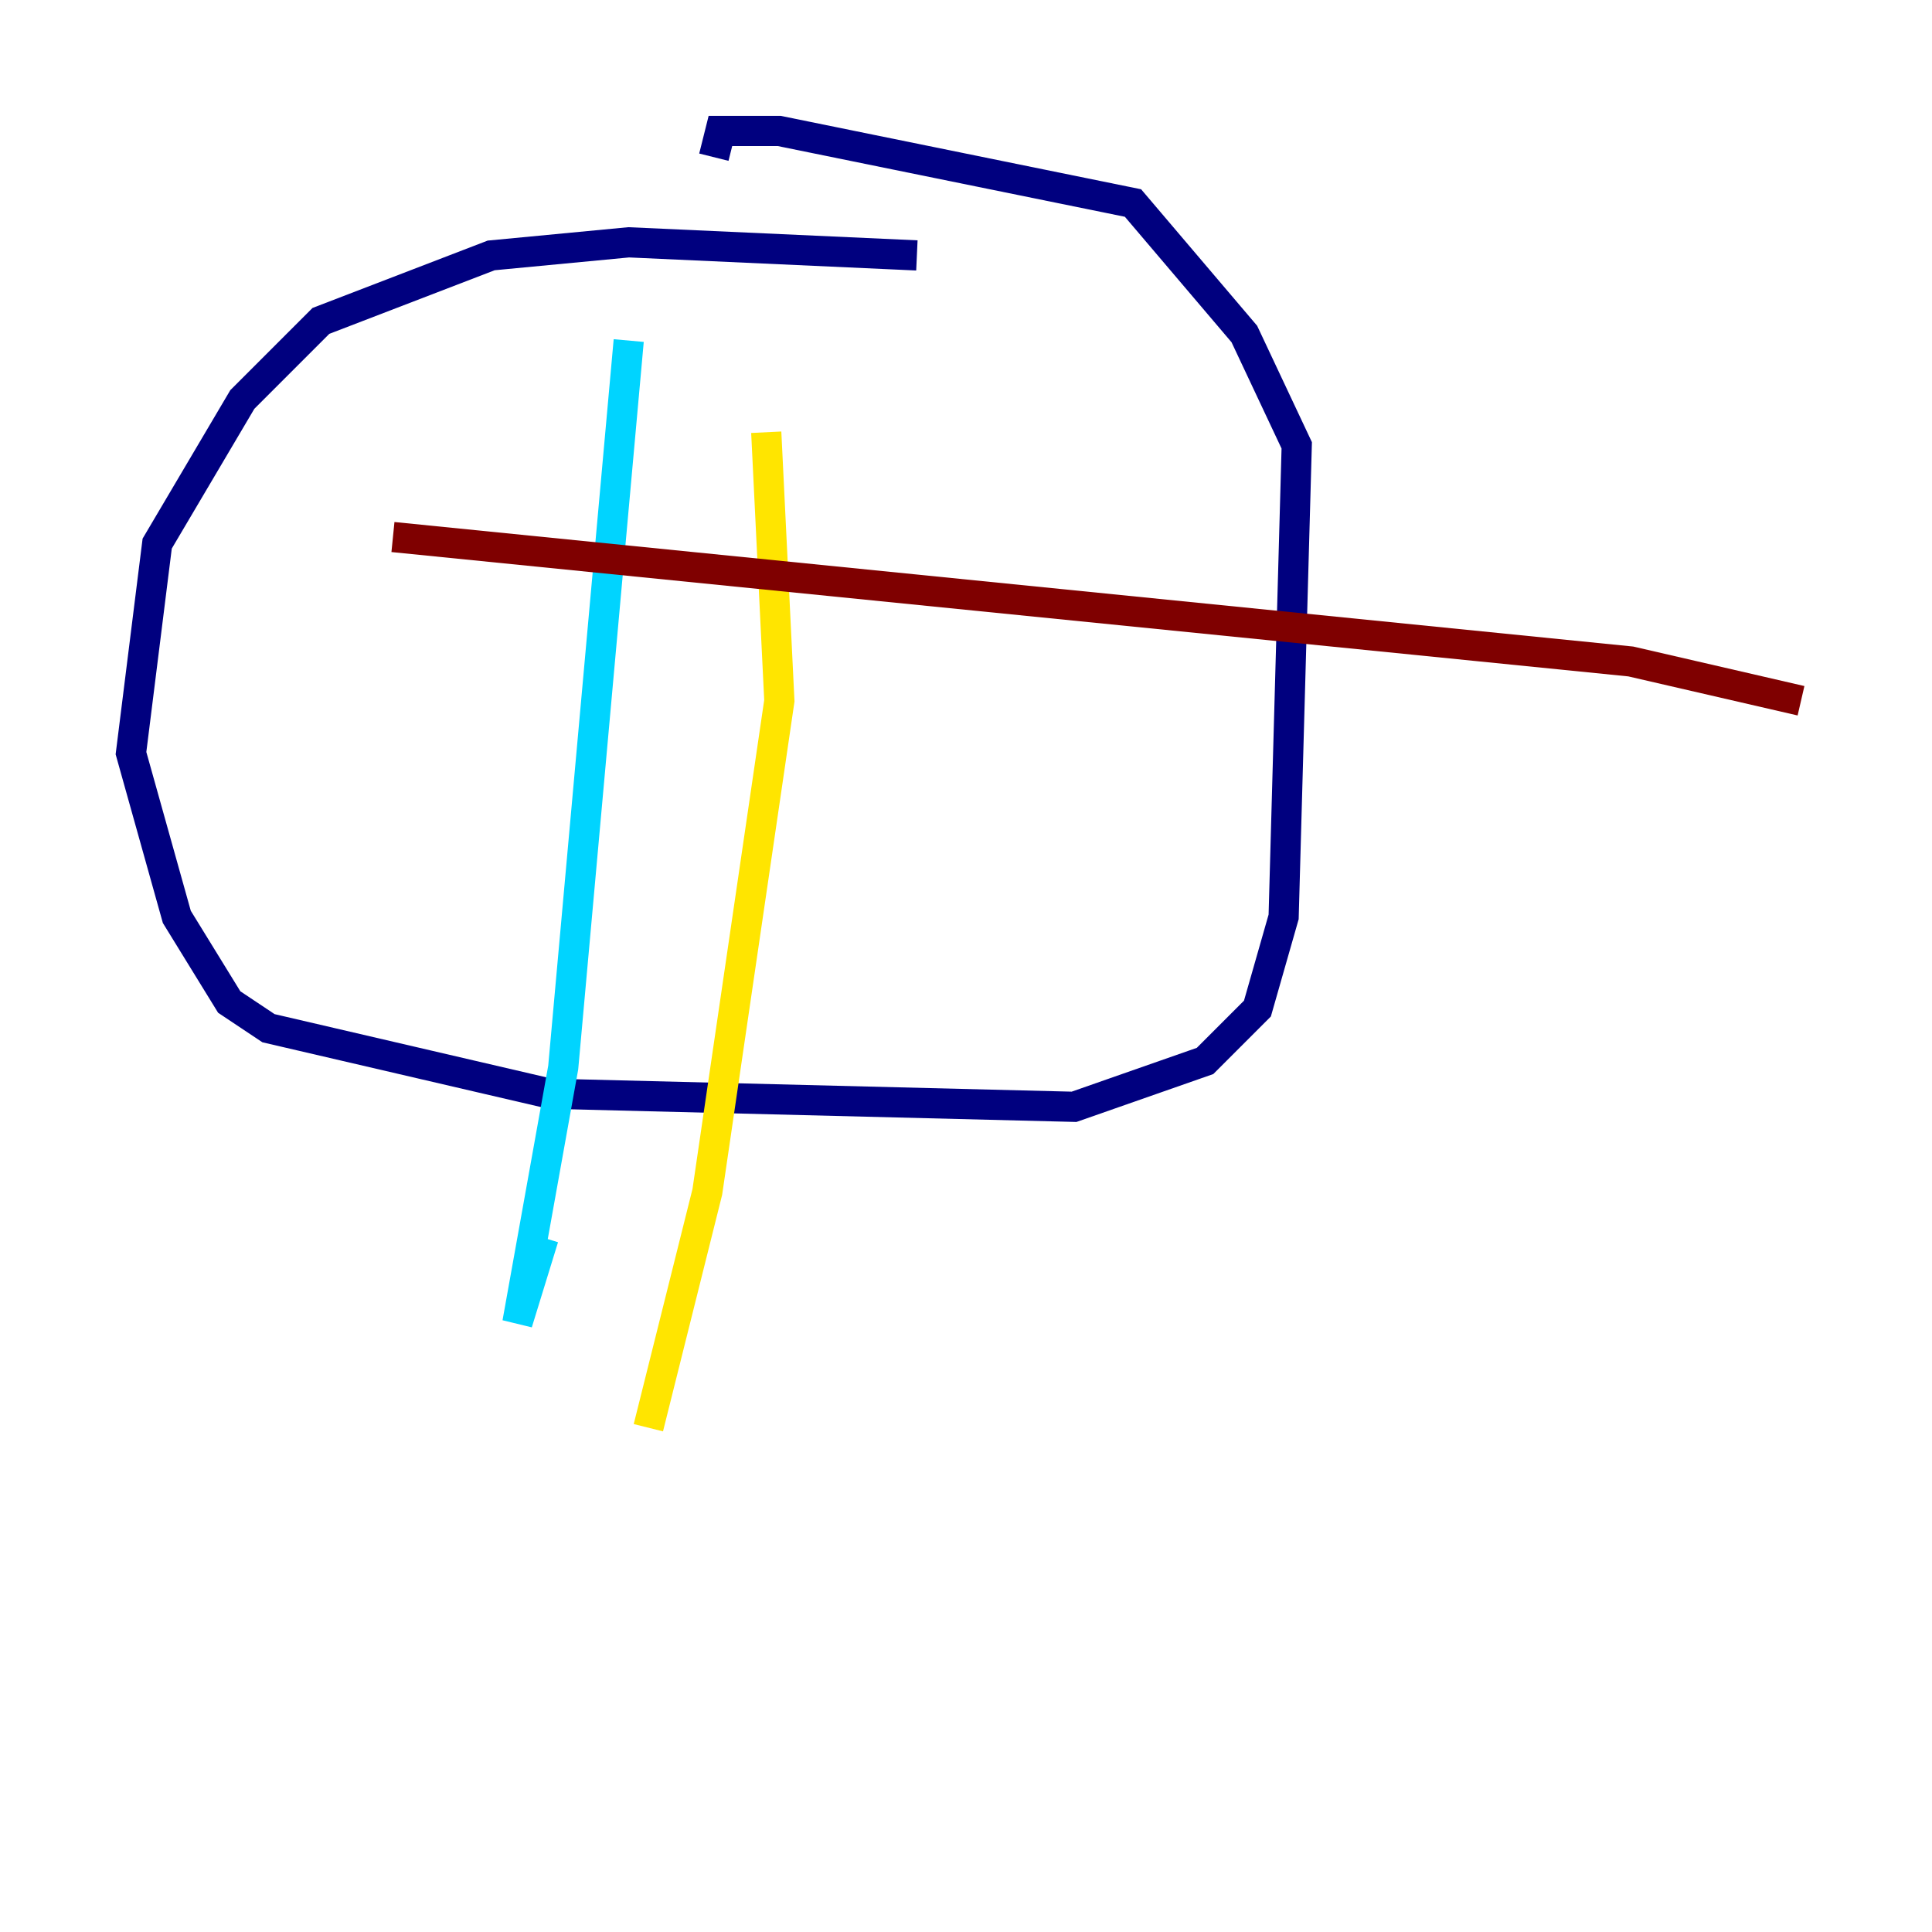 <?xml version="1.0" encoding="utf-8" ?>
<svg baseProfile="tiny" height="128" version="1.2" viewBox="0,0,128,128" width="128" xmlns="http://www.w3.org/2000/svg" xmlns:ev="http://www.w3.org/2001/xml-events" xmlns:xlink="http://www.w3.org/1999/xlink"><defs /><polyline fill="none" points="60.746,16.922 41.654,16.054 32.542,16.922 21.261,21.261 16.054,26.468 10.414,36.014 8.678,49.898 11.715,60.746 15.186,66.386 17.79,68.122 36.447,72.461 71.159,73.329 79.837,70.291 83.308,66.82 85.044,60.746 85.912,29.505 82.441,22.129 75.064,13.451 51.634,8.678 47.729,8.678 47.295,10.414" stroke="#00007f" stroke-width="2" /><polyline fill="none" points="41.654,22.563 37.315,70.725 34.278,87.647 36.014,82.007" stroke="#00d4ff" stroke-width="2" /><polyline fill="none" points="50.766,28.637 51.634,46.427 46.861,78.969 42.956,94.59" stroke="#ffe500" stroke-width="2" /><polyline fill="none" points="26.034,35.58 108.041,43.824 119.322,46.427" stroke="#7f0000" stroke-width="2" /></svg>